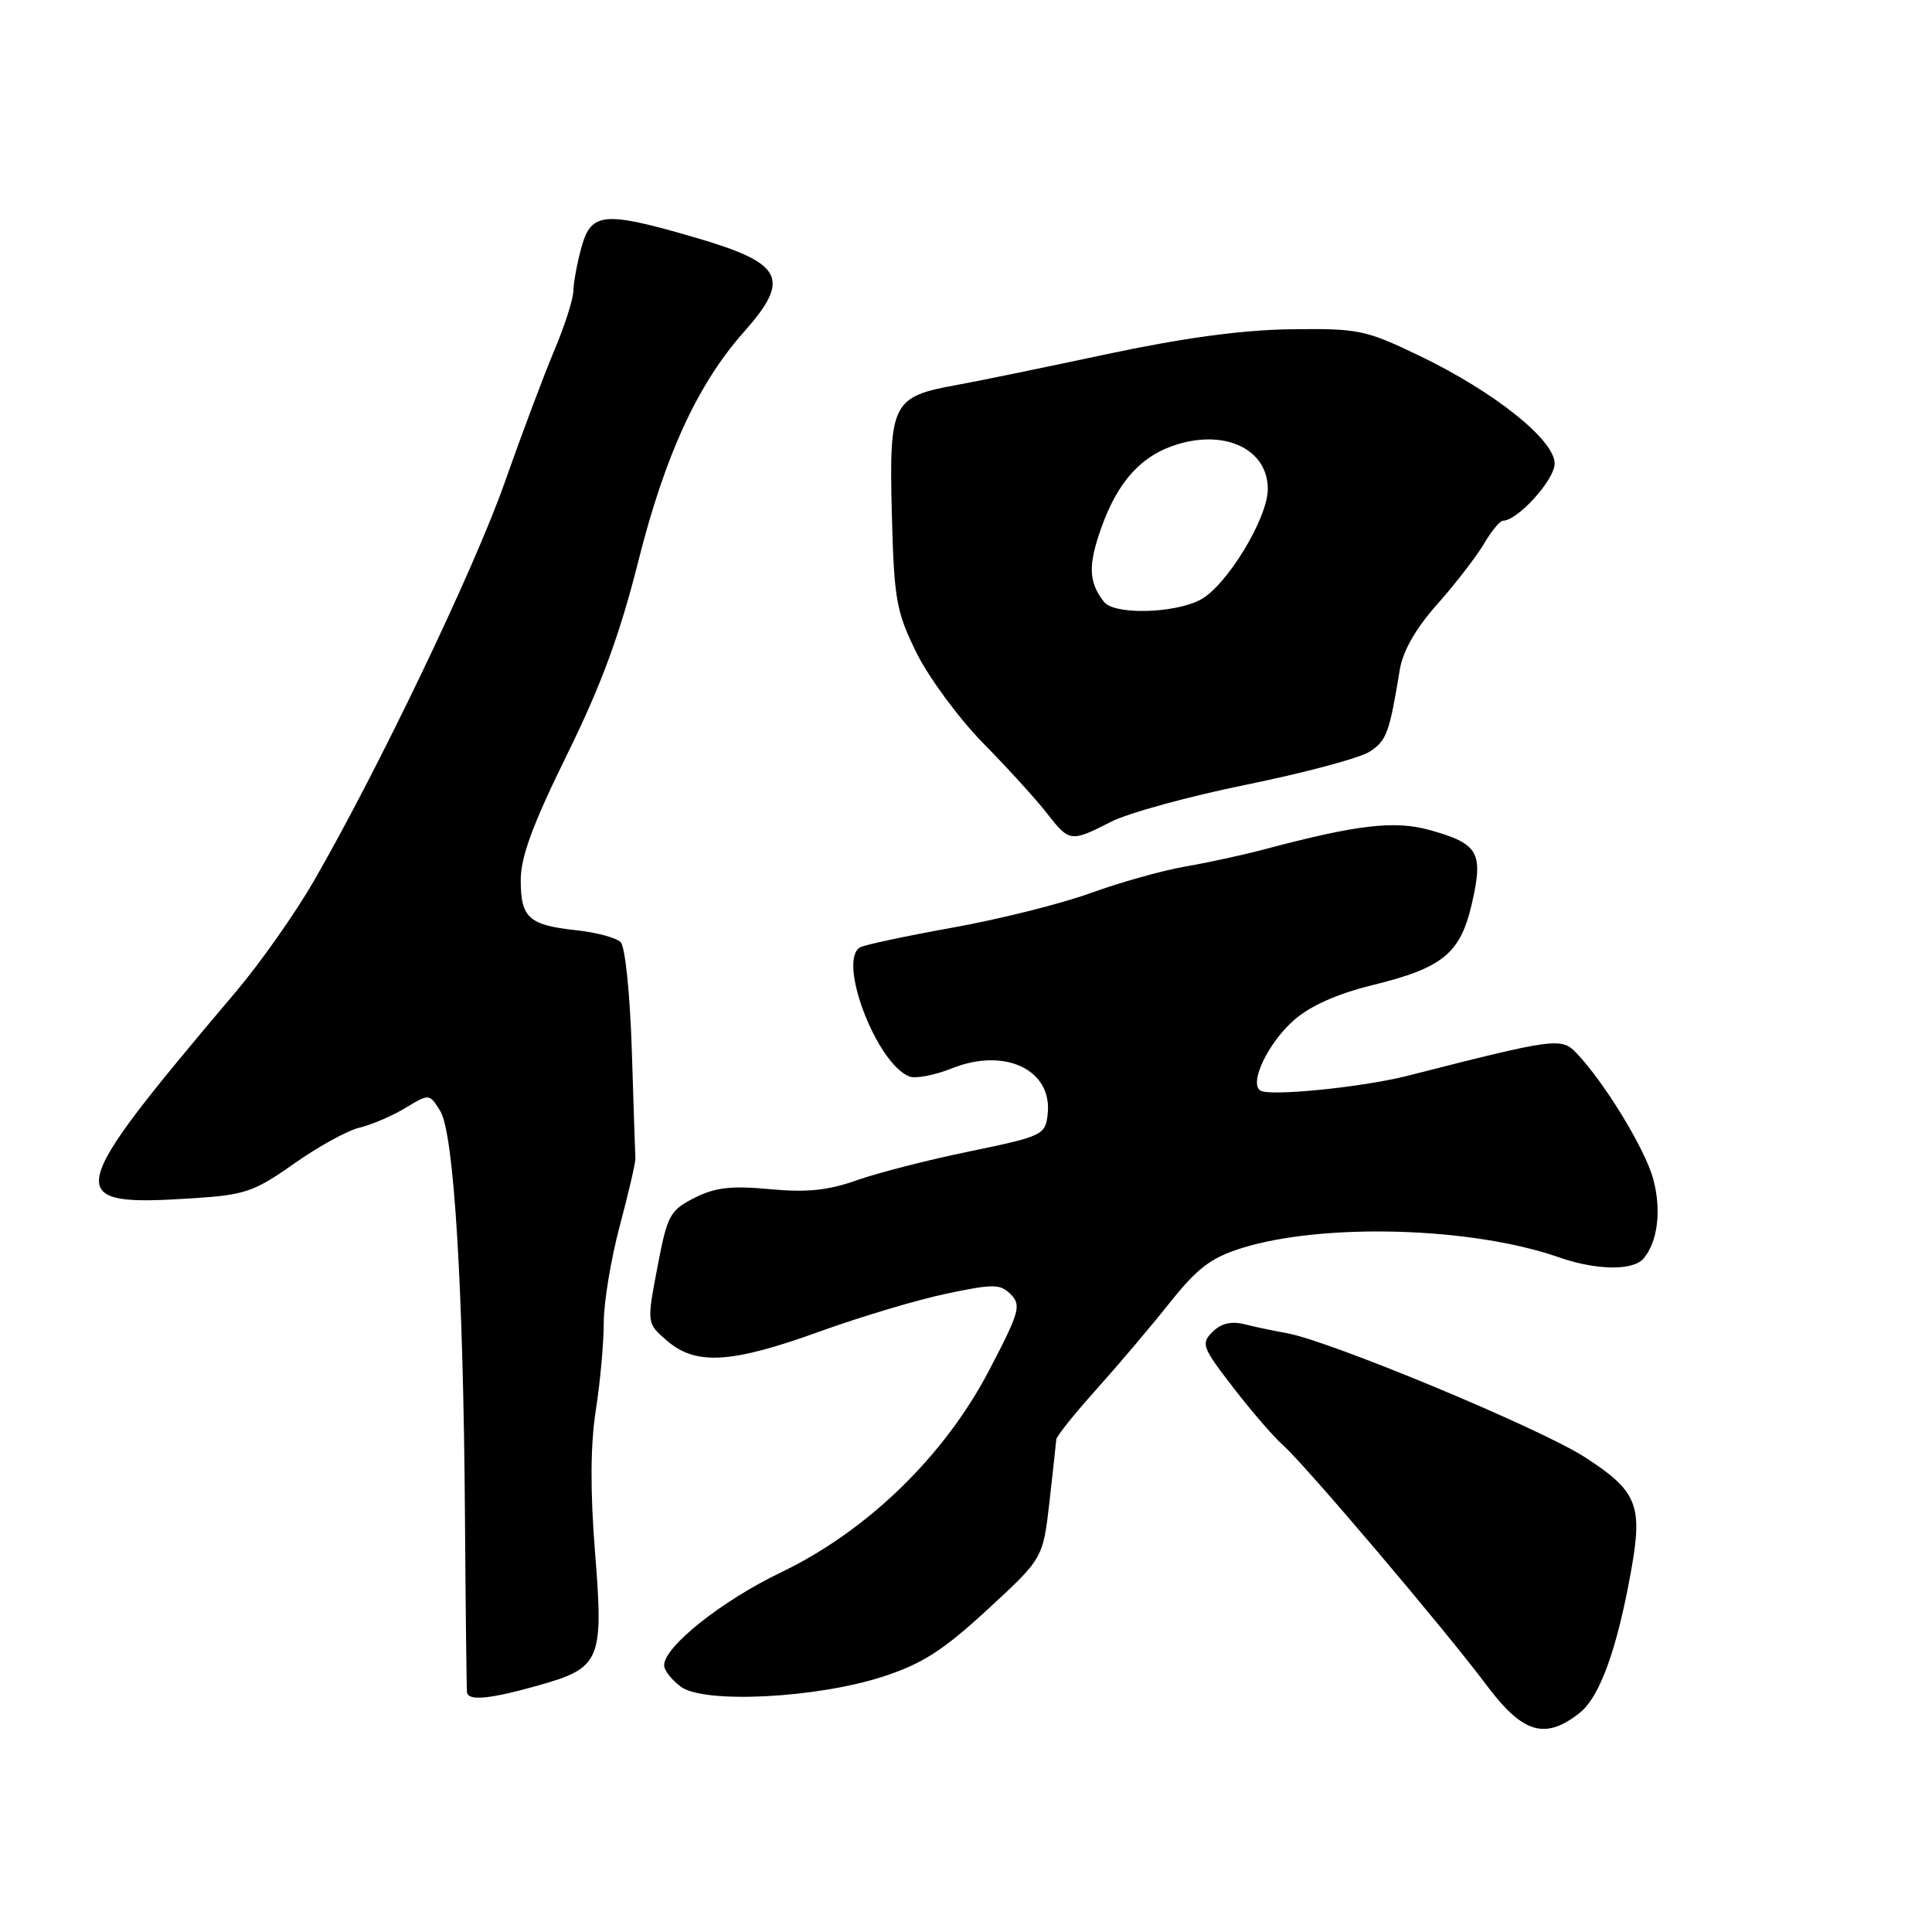 <?xml version="1.0" encoding="UTF-8" standalone="no"?>
<!DOCTYPE svg PUBLIC "-//W3C//DTD SVG 1.1//EN" "http://www.w3.org/Graphics/SVG/1.1/DTD/svg11.dtd" >
<svg xmlns="http://www.w3.org/2000/svg" xmlns:xlink="http://www.w3.org/1999/xlink" version="1.1" viewBox="0 0 256 256">
 <g >
 <path fill="currentColor"
d=" M 209.30 226.98 C 212.00 224.86 214.33 218.37 216.19 207.80 C 217.67 199.41 216.88 197.52 210.01 193.09 C 204.10 189.26 176.18 177.65 170.50 176.65 C 168.85 176.36 166.33 175.83 164.91 175.47 C 163.14 175.03 161.79 175.36 160.66 176.49 C 159.11 178.03 159.30 178.53 163.38 183.82 C 165.79 186.95 168.77 190.40 170.01 191.50 C 172.98 194.13 191.46 215.92 196.94 223.25 C 201.77 229.70 204.71 230.59 209.30 226.98 Z  M 71.26 223.35 C 79.61 221.00 80.00 220.10 78.84 205.61 C 78.20 197.59 78.23 191.51 78.94 186.92 C 79.53 183.18 80.00 177.93 80.00 175.25 C 80.00 172.57 80.96 166.80 82.12 162.44 C 83.29 158.07 84.22 154.05 84.19 153.50 C 84.16 152.95 83.95 146.52 83.72 139.20 C 83.48 131.71 82.84 125.44 82.24 124.84 C 81.65 124.25 79.00 123.54 76.34 123.26 C 70.06 122.58 69.00 121.62 69.00 116.60 C 69.00 113.54 70.61 109.18 75.14 99.98 C 79.70 90.71 82.14 84.07 84.63 74.17 C 88.14 60.26 92.48 50.85 98.55 44.01 C 104.87 36.89 103.82 34.88 92.03 31.45 C 80.03 27.96 78.34 28.11 77.05 32.75 C 76.48 34.81 76.00 37.40 75.98 38.50 C 75.97 39.60 74.82 43.20 73.42 46.50 C 72.03 49.80 69.08 57.67 66.85 64.00 C 62.83 75.43 50.13 101.93 41.58 116.75 C 39.12 121.01 34.49 127.59 31.30 131.36 C 8.23 158.64 7.97 159.91 25.65 158.77 C 32.44 158.34 33.69 157.91 38.96 154.19 C 42.15 151.94 46.05 149.79 47.63 149.42 C 49.21 149.05 51.94 147.88 53.70 146.82 C 56.89 144.90 56.89 144.90 58.33 147.20 C 60.15 150.11 61.40 170.60 61.61 201.00 C 61.70 213.38 61.82 223.84 61.88 224.25 C 62.06 225.41 64.84 225.15 71.26 223.35 Z  M 117.00 222.16 C 122.21 220.46 124.96 218.70 130.85 213.27 C 138.20 206.50 138.20 206.50 139.06 199.00 C 139.53 194.88 139.93 191.16 139.96 190.74 C 139.98 190.32 142.36 187.35 145.25 184.13 C 148.14 180.91 152.53 175.73 155.00 172.62 C 158.63 168.05 160.46 166.66 164.50 165.39 C 175.27 162.01 195.04 162.57 206.53 166.59 C 211.53 168.34 216.42 168.40 217.80 166.74 C 219.67 164.49 220.17 160.34 219.06 156.23 C 218.00 152.28 212.62 143.45 208.90 139.55 C 206.89 137.44 206.14 137.54 186.50 142.55 C 180.58 144.06 168.29 145.30 167.02 144.51 C 165.46 143.55 168.02 138.19 171.47 135.16 C 173.63 133.27 177.20 131.68 181.88 130.53 C 191.26 128.23 193.56 126.31 195.08 119.52 C 196.56 112.93 195.88 111.79 189.47 109.99 C 184.80 108.69 179.87 109.26 167.50 112.55 C 164.75 113.28 160.03 114.31 157.00 114.83 C 153.97 115.36 148.35 116.94 144.50 118.34 C 140.65 119.74 132.41 121.81 126.19 122.92 C 119.97 124.04 114.45 125.22 113.94 125.54 C 110.96 127.38 116.18 140.98 120.50 142.64 C 121.33 142.96 123.87 142.47 126.14 141.56 C 133.19 138.74 139.50 141.78 138.82 147.66 C 138.51 150.39 138.16 150.56 128.50 152.56 C 123.00 153.69 116.25 155.42 113.50 156.40 C 109.73 157.74 106.90 158.03 102.00 157.57 C 96.88 157.09 94.76 157.34 92.01 158.73 C 88.76 160.38 88.42 161.01 87.11 167.92 C 85.69 175.34 85.69 175.34 88.40 177.67 C 92.22 180.95 96.93 180.66 108.59 176.44 C 114.00 174.49 121.56 172.22 125.40 171.42 C 131.67 170.10 132.54 170.11 133.94 171.52 C 135.35 172.94 135.09 173.88 131.05 181.60 C 125.13 192.94 114.90 202.87 103.50 208.34 C 95.66 212.10 88.00 218.19 88.00 220.65 C 88.00 221.33 89.01 222.62 90.25 223.52 C 93.37 225.77 108.18 225.02 117.00 222.16 Z  M 147.22 108.89 C 149.50 107.72 157.62 105.50 165.27 103.95 C 172.91 102.39 180.22 100.43 181.50 99.59 C 183.74 98.13 184.11 97.10 185.48 88.73 C 185.89 86.26 187.60 83.26 190.44 80.07 C 192.83 77.38 195.60 73.79 196.61 72.09 C 197.61 70.39 198.75 69.00 199.14 69.00 C 201.09 69.00 206.00 63.58 206.00 61.43 C 206.00 58.28 197.96 51.88 188.00 47.10 C 180.91 43.70 179.98 43.51 171.00 43.63 C 164.52 43.72 156.74 44.78 146.50 46.96 C 138.25 48.72 129.31 50.56 126.62 51.04 C 118.25 52.55 117.80 53.45 118.17 67.97 C 118.47 79.46 118.74 81.00 121.43 86.48 C 123.05 89.76 127.03 95.16 130.28 98.48 C 133.53 101.79 137.33 105.96 138.71 107.75 C 141.70 111.59 141.87 111.62 147.22 108.89 Z  M 146.28 79.75 C 144.25 77.13 144.16 74.95 145.89 70.04 C 148.11 63.76 151.26 60.30 156.10 58.85 C 162.57 56.91 168.01 59.65 167.99 64.82 C 167.98 68.70 162.48 77.70 159.04 79.48 C 155.49 81.32 147.62 81.48 146.28 79.75 Z "/>
</g>
</svg>